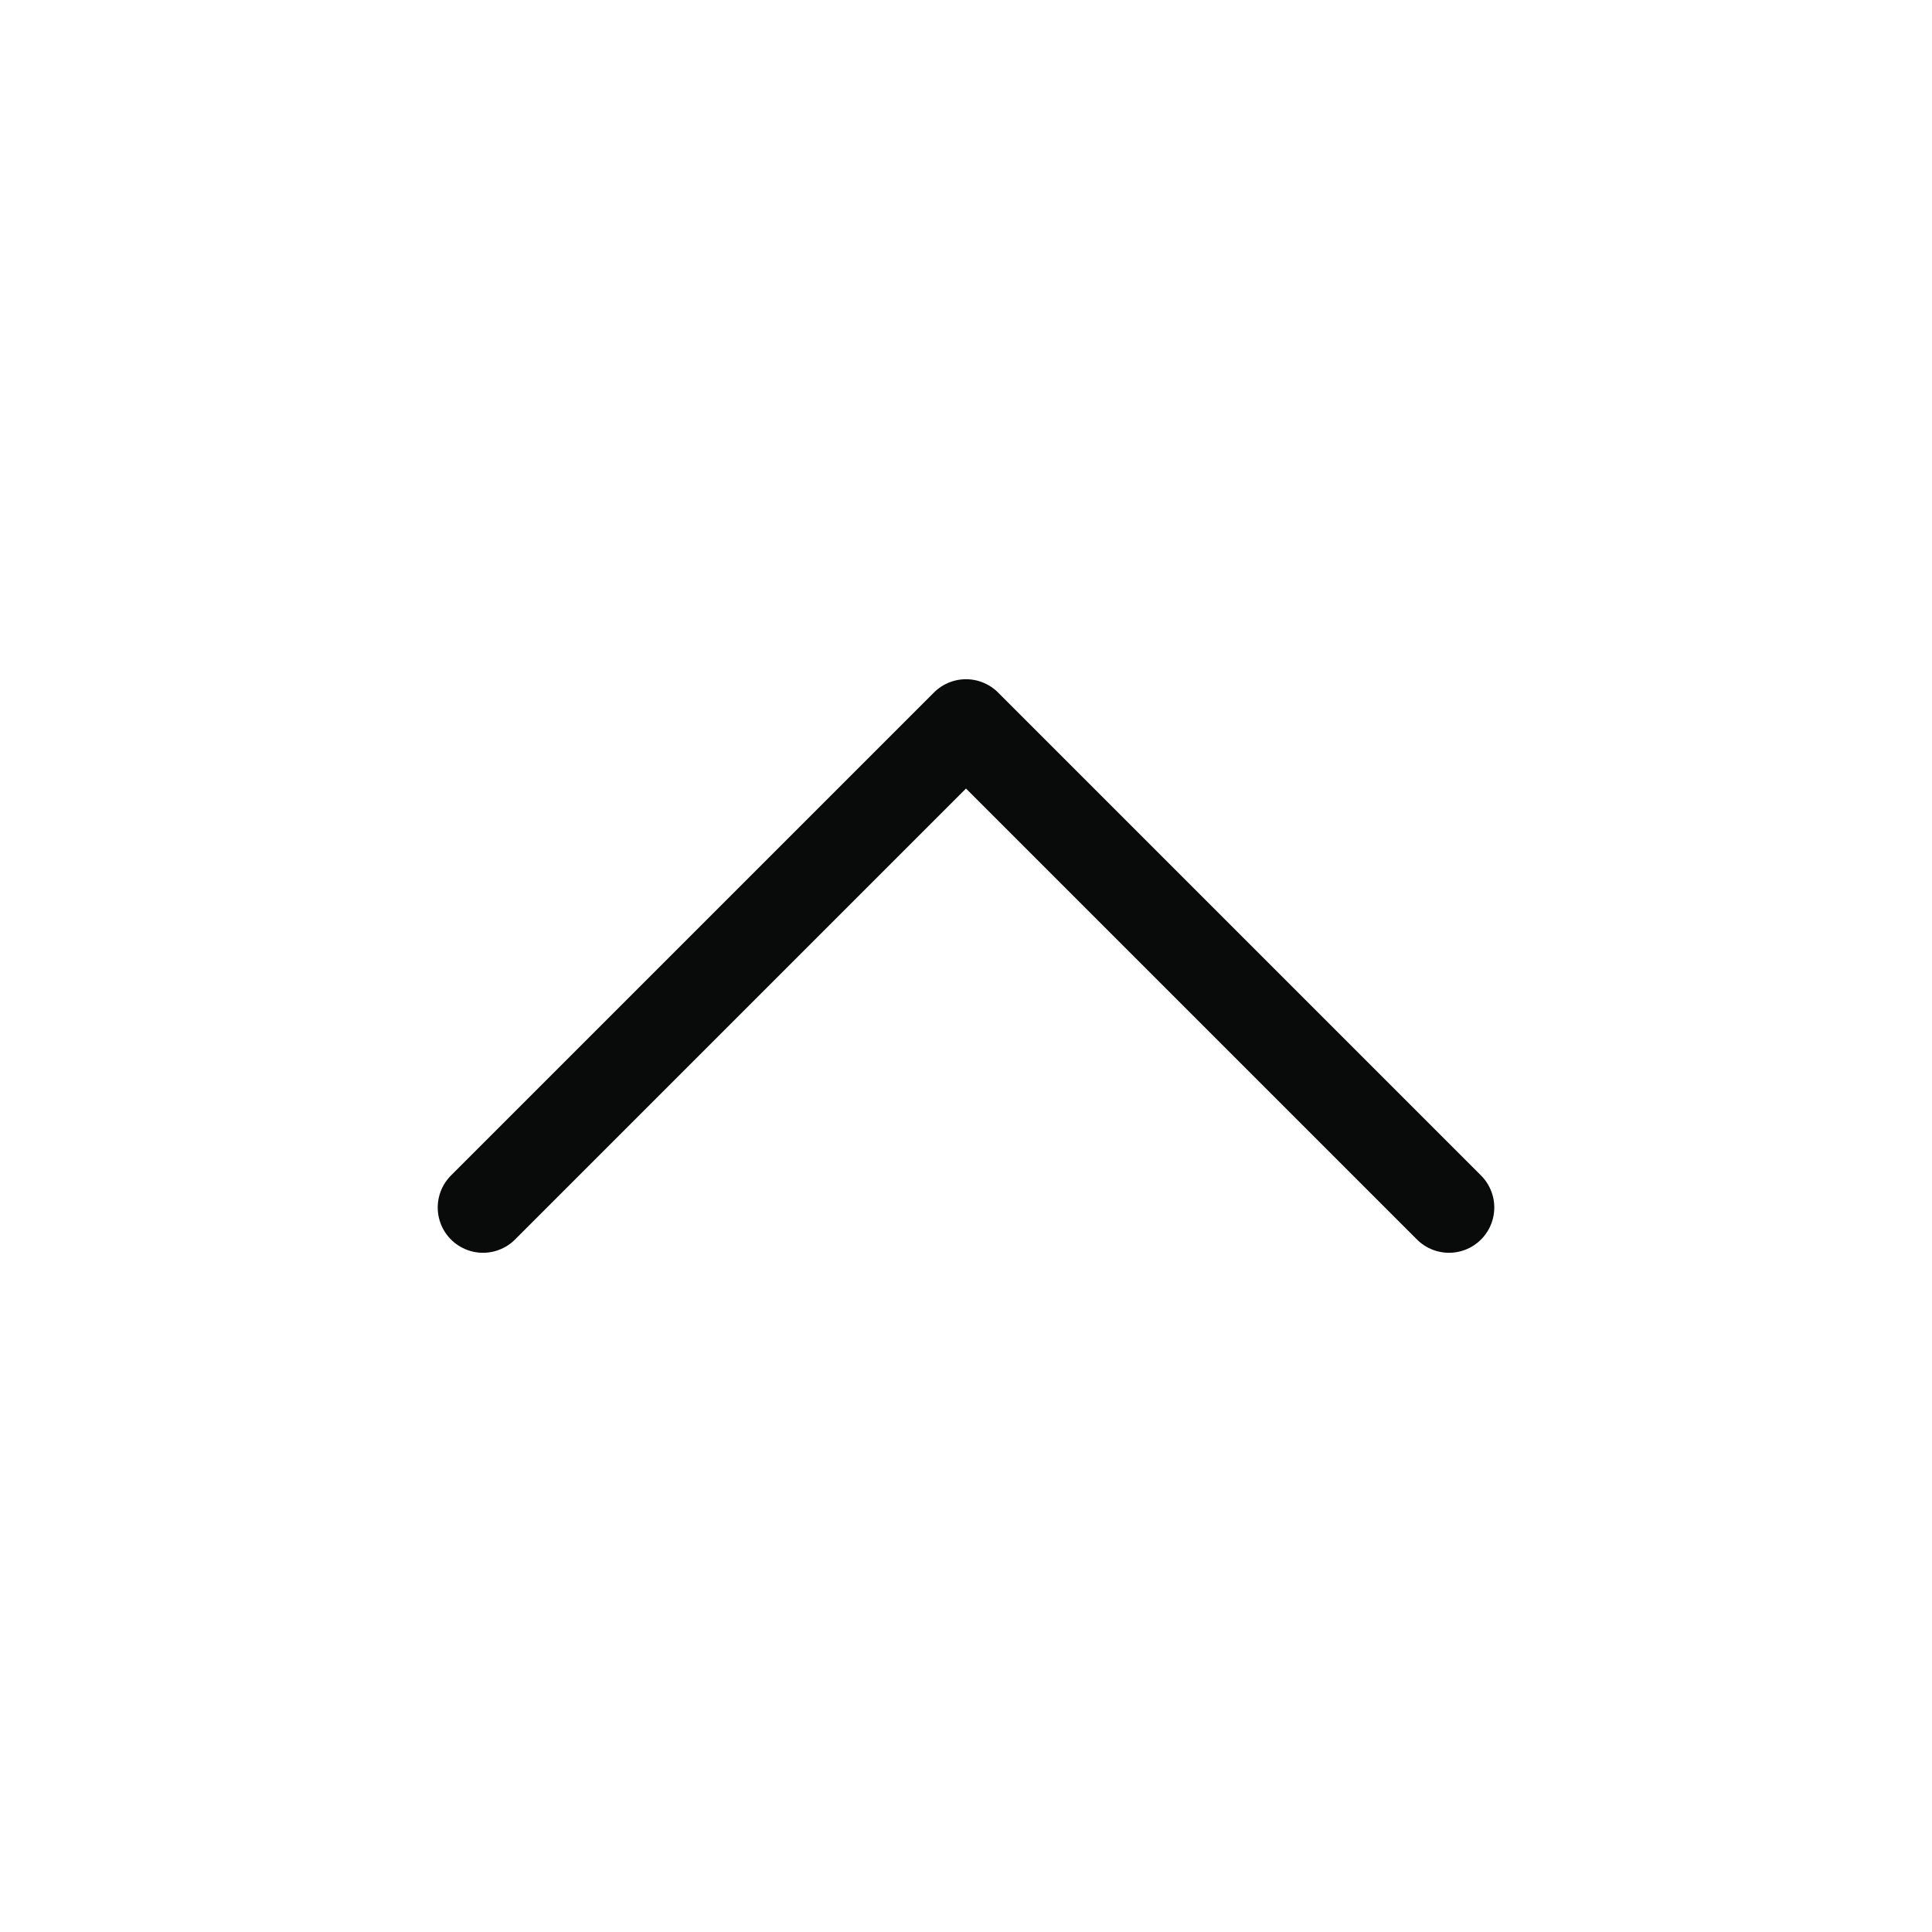 <svg width="32" height="32" viewBox="0 0 32 32" fill="none" xmlns="http://www.w3.org/2000/svg">
<path d="M24 20L16 12L8 20" stroke="#090A0A" stroke-width="1.5" stroke-linecap="round" stroke-linejoin="round"/>
</svg>
